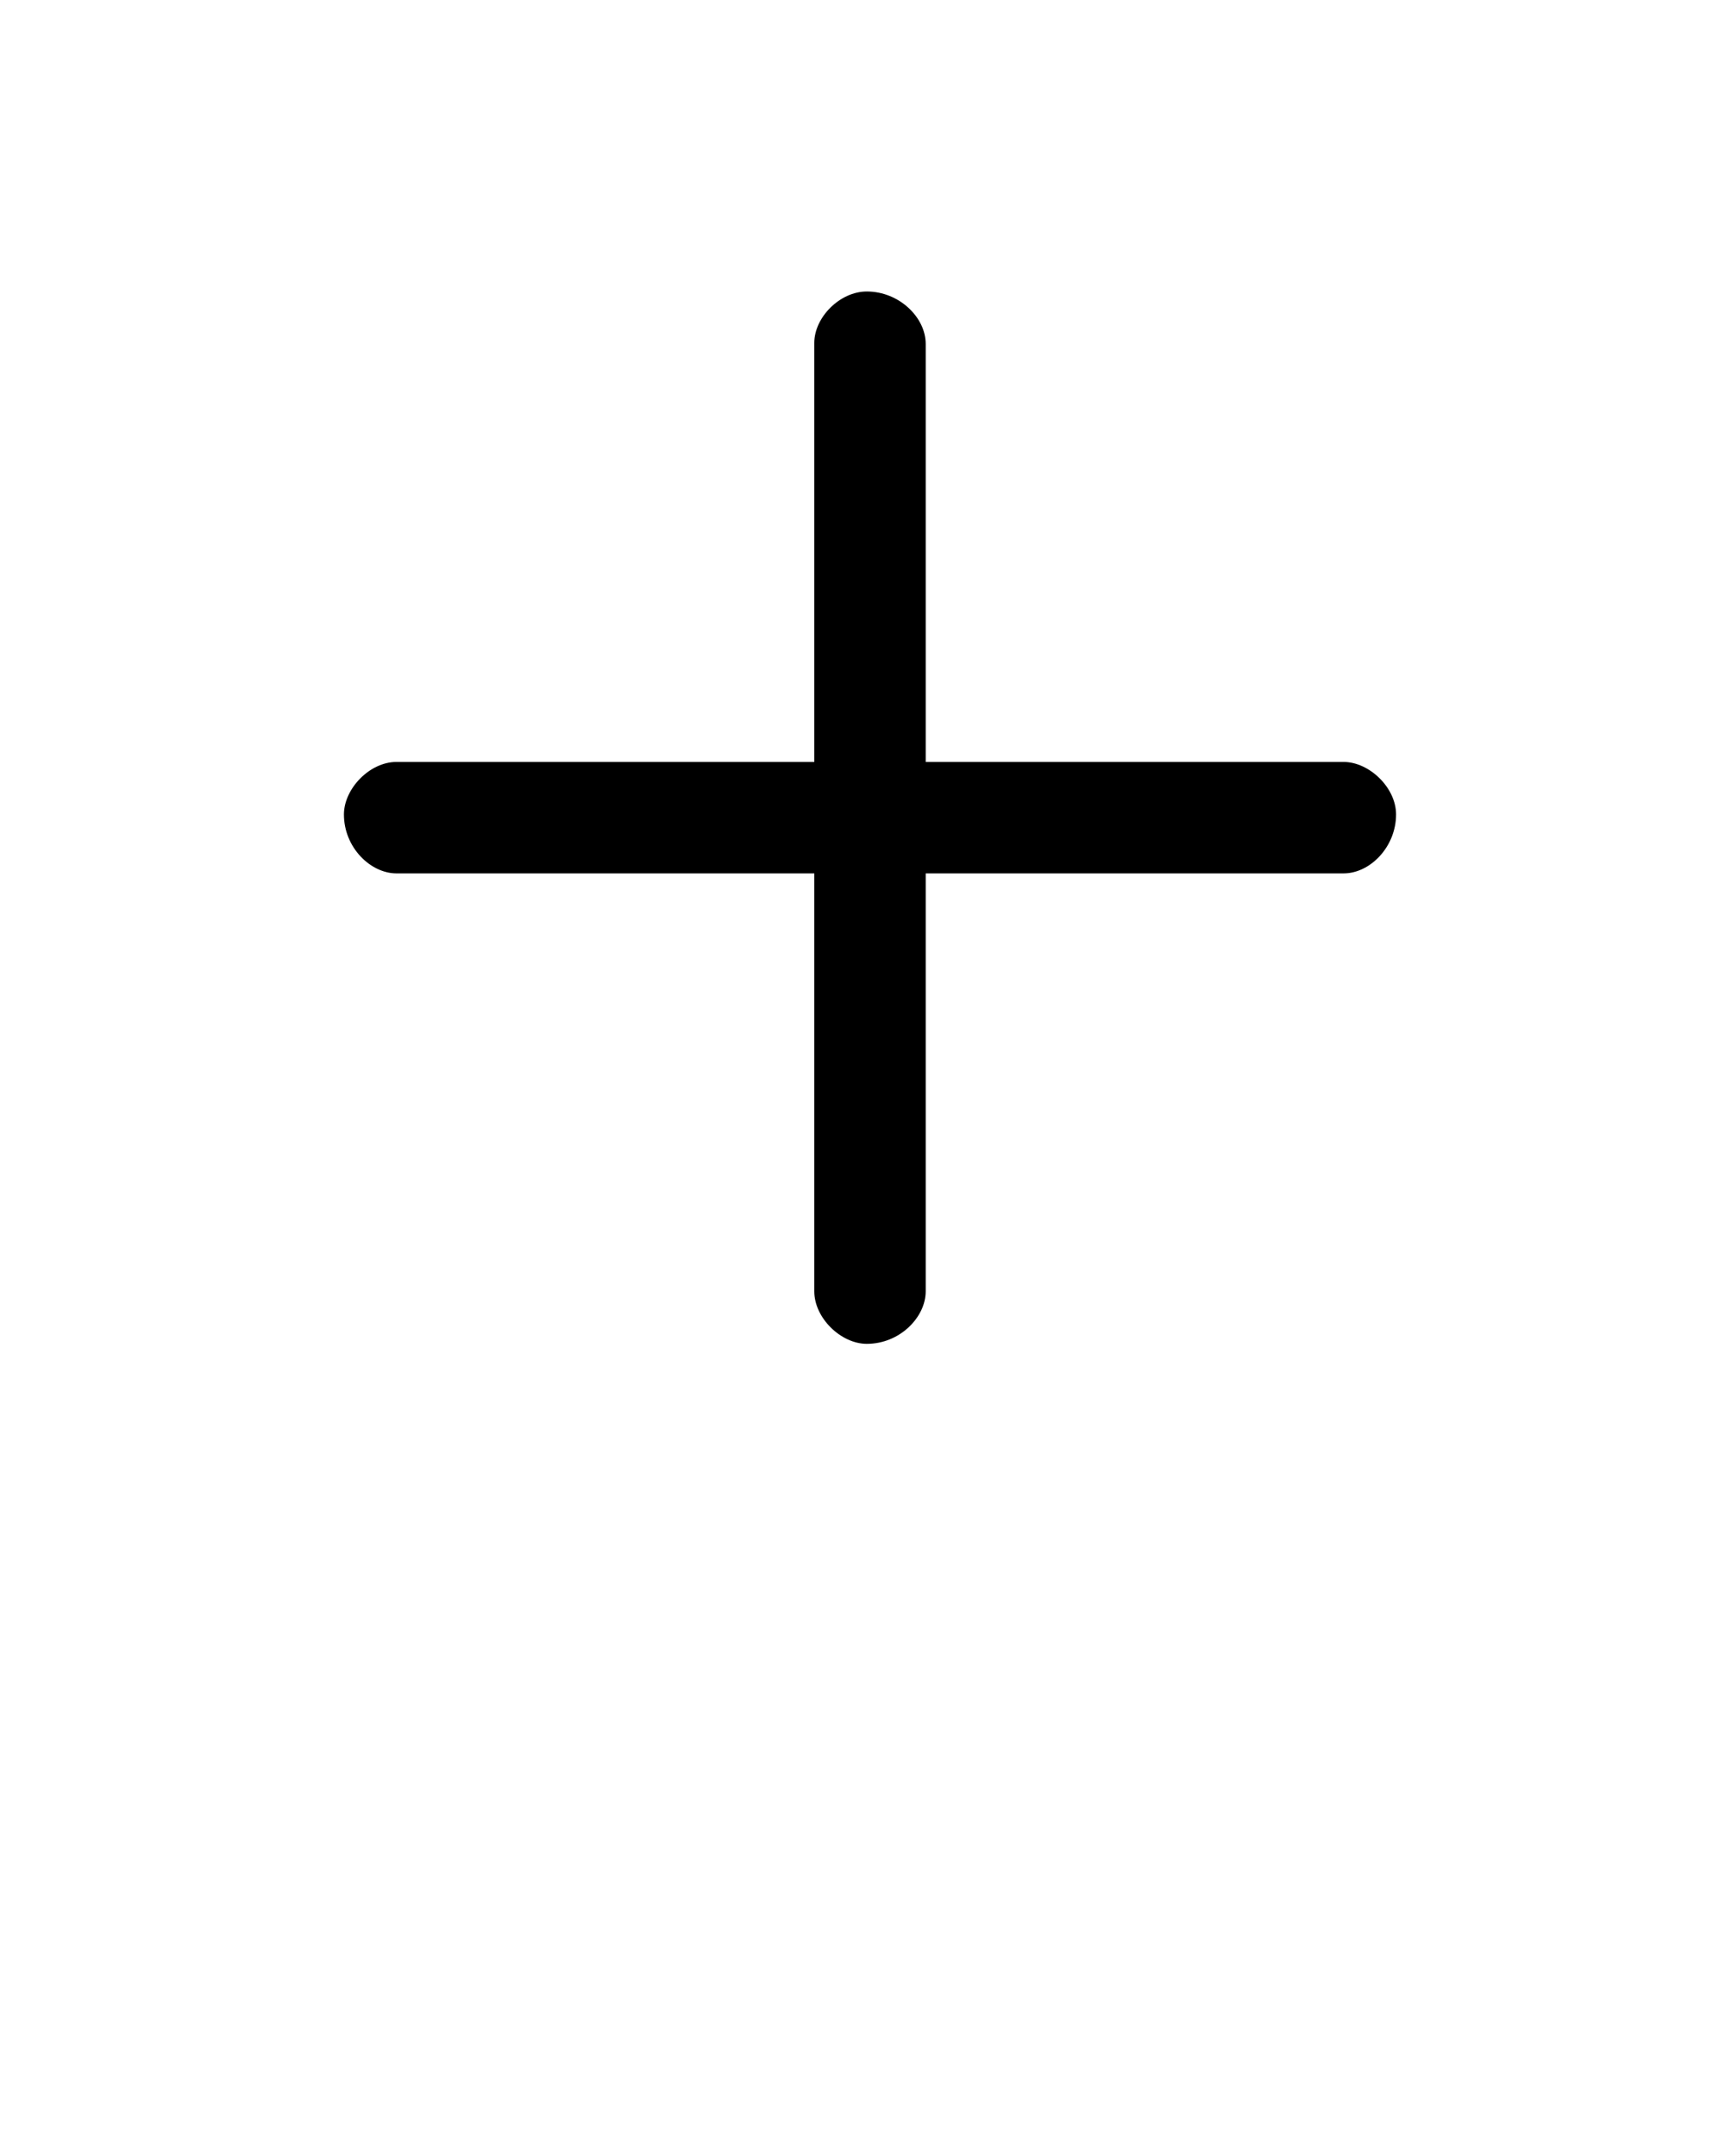 <?xml version="1.0" encoding="utf-8"?>
<!-- Generator: Adobe Illustrator 20.1.0, SVG Export Plug-In . SVG Version: 6.00 Build 0)  -->
<svg version="1.1" id="Layer_1" xmlns="http://www.w3.org/2000/svg" xmlns:xlink="http://www.w3.org/1999/xlink" x="0px" y="0px"
	 viewBox="0 0 161 201.2" style="enable-background:new 0 0 161 201.2;" xml:space="preserve">
<g>
	<path d="M80.9,27.2c3,0,5.5,2.4,5.5,4.9v39h39c2.4,0,4.9,2.4,4.9,4.9c0,3-2.4,5.5-4.9,5.5h-39v39c0,2.4-2.4,4.9-5.5,4.9
		c-2.4,0-4.9-2.4-4.9-4.9v-39H37c-2.4,0-4.9-2.4-4.9-5.5c0-2.4,2.4-4.9,4.9-4.9h39V32C76,29.6,78.4,27.2,80.9,27.2z"/>
</g>
</svg>
